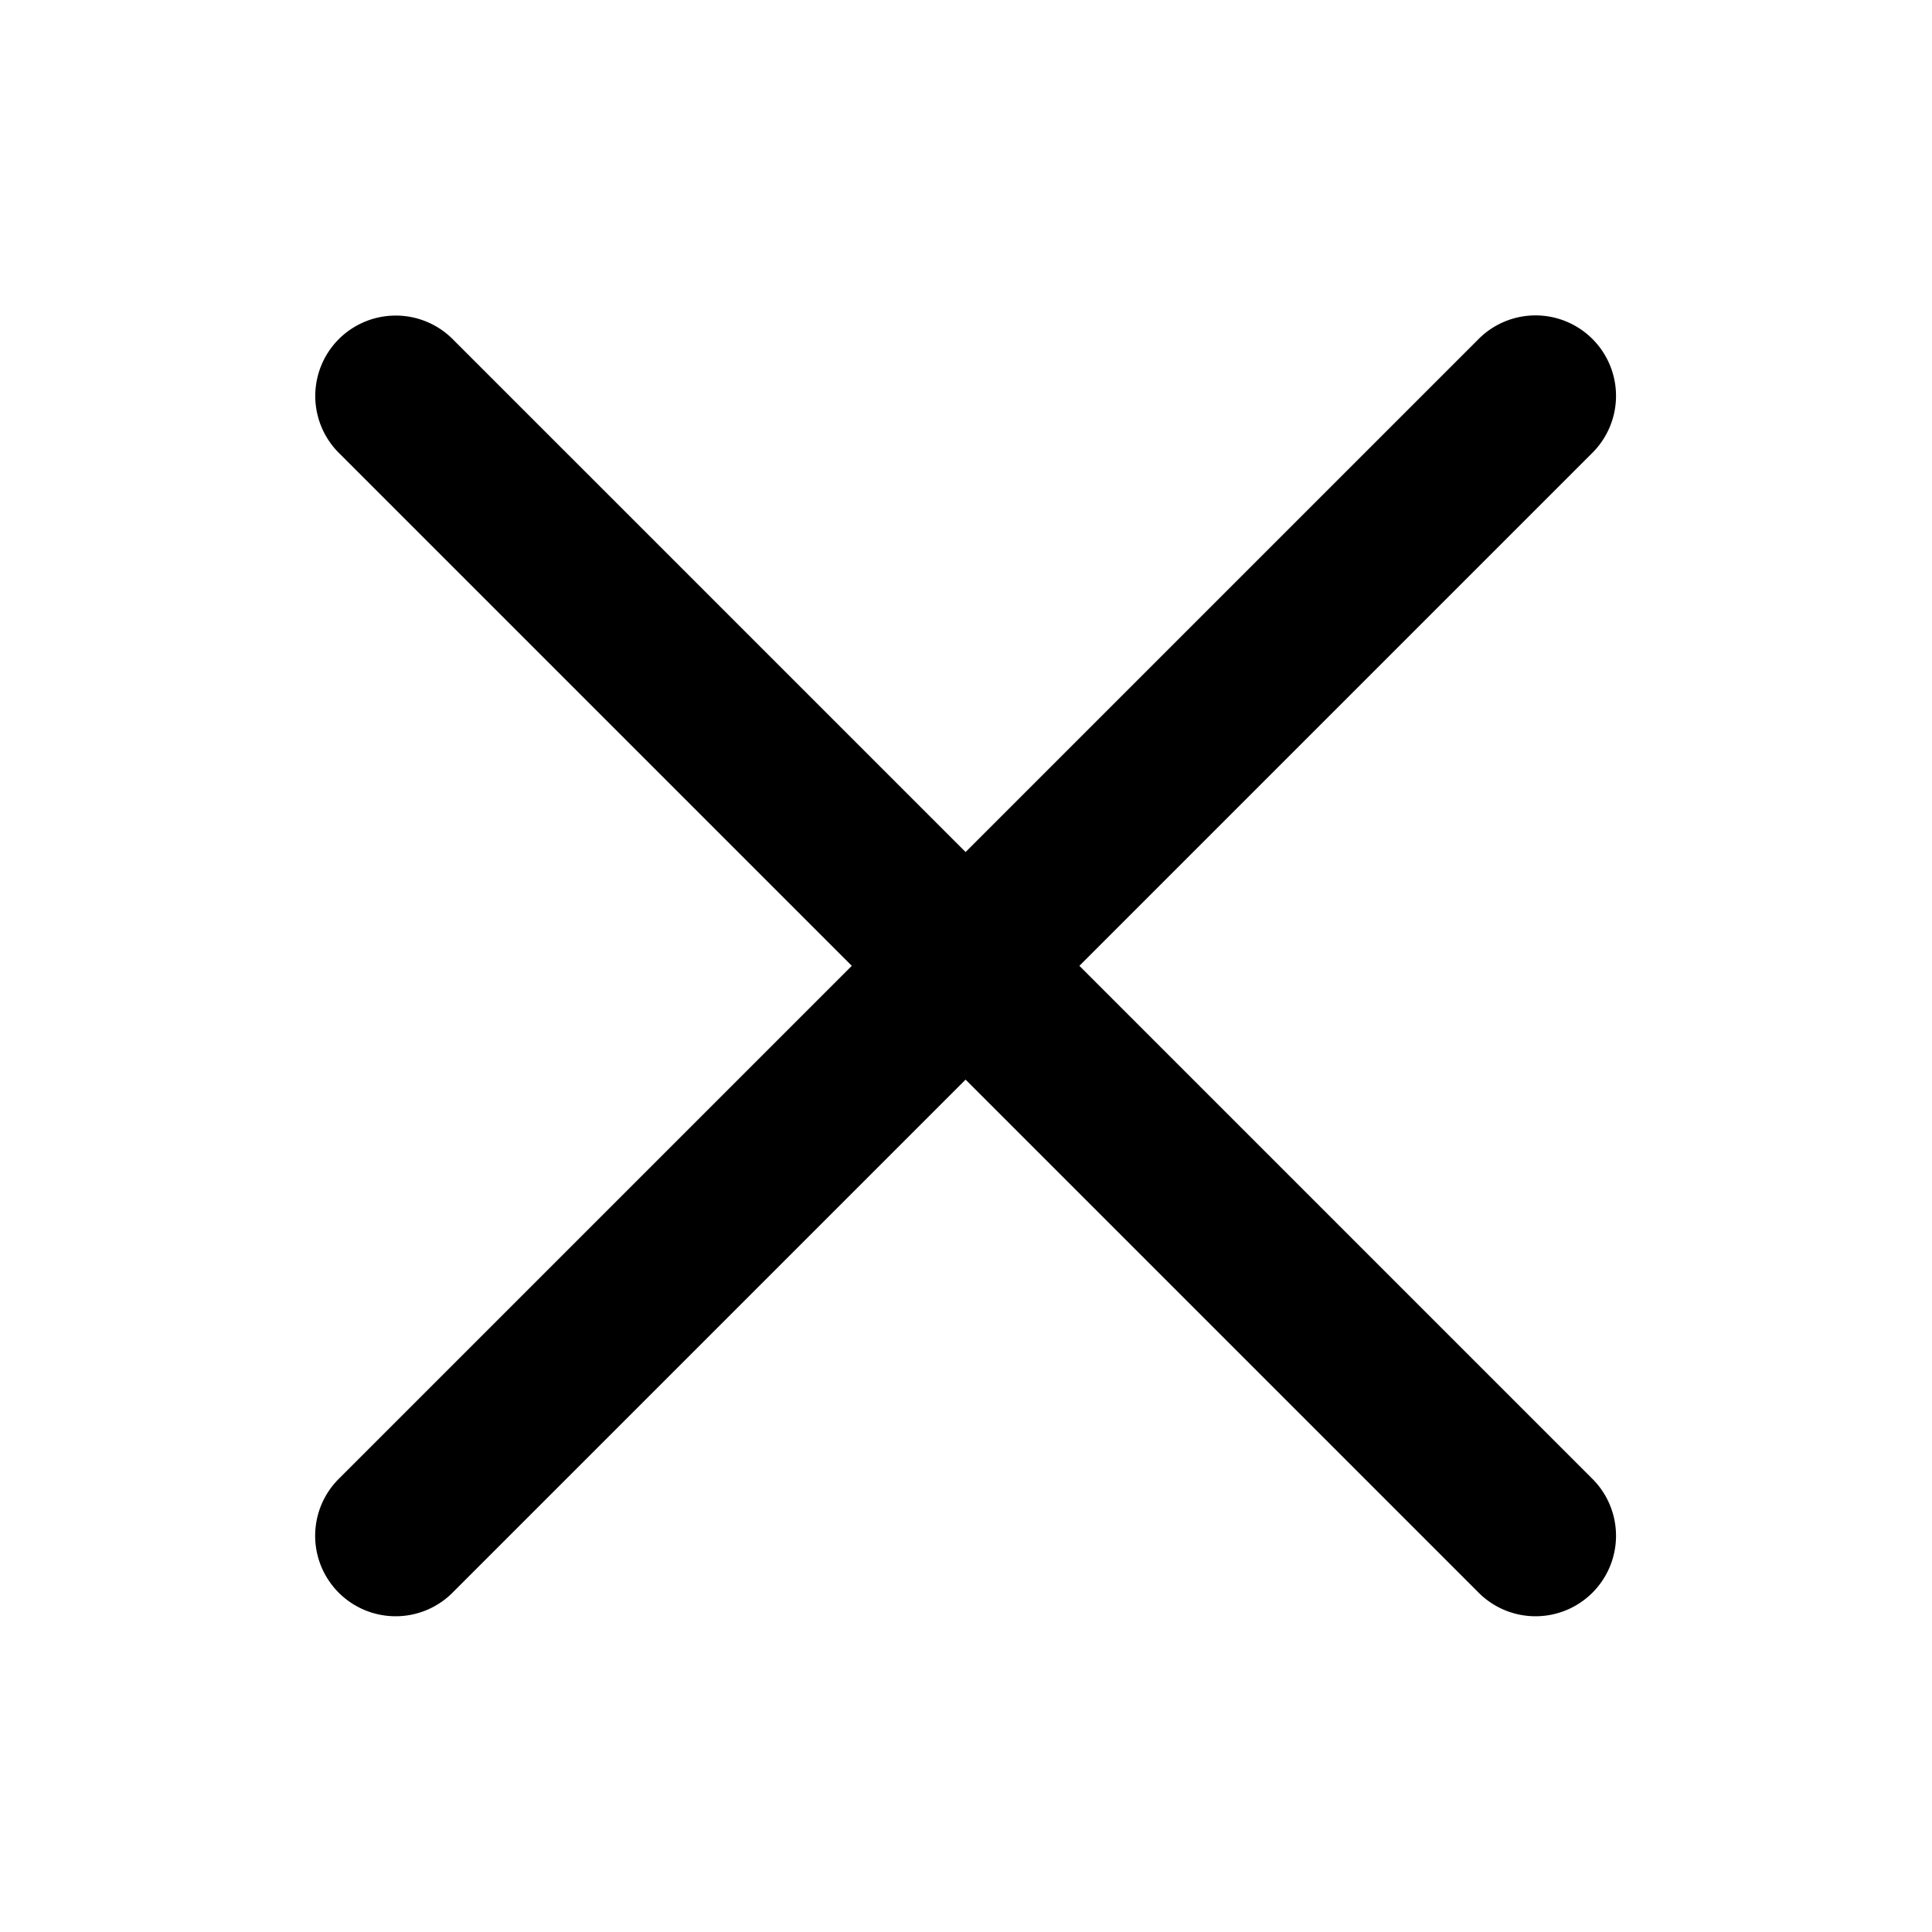 <?xml version="1.0" encoding="UTF-8" standalone="no"?>
<svg
   xmlns:dc="http://purl.org/dc/elements/1.1/"
   xmlns:cc="http://creativecommons.org/ns#"
   xmlns:rdf="http://www.w3.org/1999/02/22-rdf-syntax-ns#"
   xmlns:svg="http://www.w3.org/2000/svg"
   xmlns="http://www.w3.org/2000/svg"
   xmlns:sodipodi="http://sodipodi.sourceforge.net/DTD/sodipodi-0.dtd"
   xmlns:inkscape="http://www.inkscape.org/namespaces/inkscape"
   width="100%"
   height="100%"
   viewBox="0 0 24 24"
   version="1.1"
   xml:space="preserve"
   style="fill-rule:evenodd;clip-rule:evenodd;stroke-linecap:round;stroke-linejoin:round;stroke-miterlimit:1.414;"
   id="svg3388"
   inkscape:version="0.91 r13725"
   sodipodi:docname="cross.svg"><defs
     id="defs3400" /><sodipodi:namedview
     pagecolor="#ffffff"
     bordercolor="#666666"
     borderopacity="1"
     objecttolerance="10"
     gridtolerance="10"
     guidetolerance="10"
     inkscape:pageopacity="0"
     inkscape:pageshadow="2"
     inkscape:window-width="640"
     inkscape:window-height="480"
     id="namedview3398"
     showgrid="false"
     inkscape:zoom="19"
     inkscape:cx="12"
     inkscape:cy="12"
     inkscape:current-layer="svg3388" /><g
     transform="matrix(0.707,-0.707,0.707,0.707,-4.971,12)"
     id="g3390"><path
       style="color:#000000;font-style:normal;font-variant:normal;font-weight:normal;font-stretch:normal;font-size:medium;line-height:normal;font-family:sans-serif;text-indent:0;text-align:start;text-decoration:none;text-decoration-line:none;text-decoration-style:solid;text-decoration-color:#000000;letter-spacing:normal;word-spacing:normal;text-transform:none;direction:ltr;block-progression:tb;writing-mode:lr-tb;baseline-shift:baseline;text-anchor:start;white-space:normal;clip-rule:nonzero;display:inline;overflow:visible;visibility:visible;opacity:1;isolation:auto;mix-blend-mode:normal;color-interpolation:sRGB;color-interpolation-filters:linearRGB;solid-color:#000000;solid-opacity:1;fill:#000000;fill-opacity:1;fill-rule:nonzero;stroke:none;stroke-width:2px;stroke-linecap:butt;stroke-linejoin:miter;stroke-miterlimit:1.414;stroke-dasharray:none;stroke-dashoffset:0;stroke-opacity:1;color-rendering:auto;image-rendering:auto;shape-rendering:auto;text-rendering:auto;enable-background:accumulate"
       d="M 4.918 3.92 A 1 1 0 0 0 4.201 4.223 A 1 1 0 0 0 4.223 5.637 L 10.586 12 L 4.223 18.363 A 1 1 0 1 0 5.637 19.777 L 12 13.414 L 18.363 19.777 A 1 1 0 1 0 19.777 18.363 L 13.414 12 L 19.777 5.637 A 1 1 0 1 0 18.363 4.223 L 12 10.586 L 5.637 4.223 A 1 1 0 0 0 4.918 3.92 z "
       transform="matrix(0.707,0.707,-0.707,0.707,12,-4.971)"
       id="path3392" /></g><g
     transform="matrix(0.707,-0.707,0.707,0.707,-4.971,12)"
     id="g3394" /></svg>